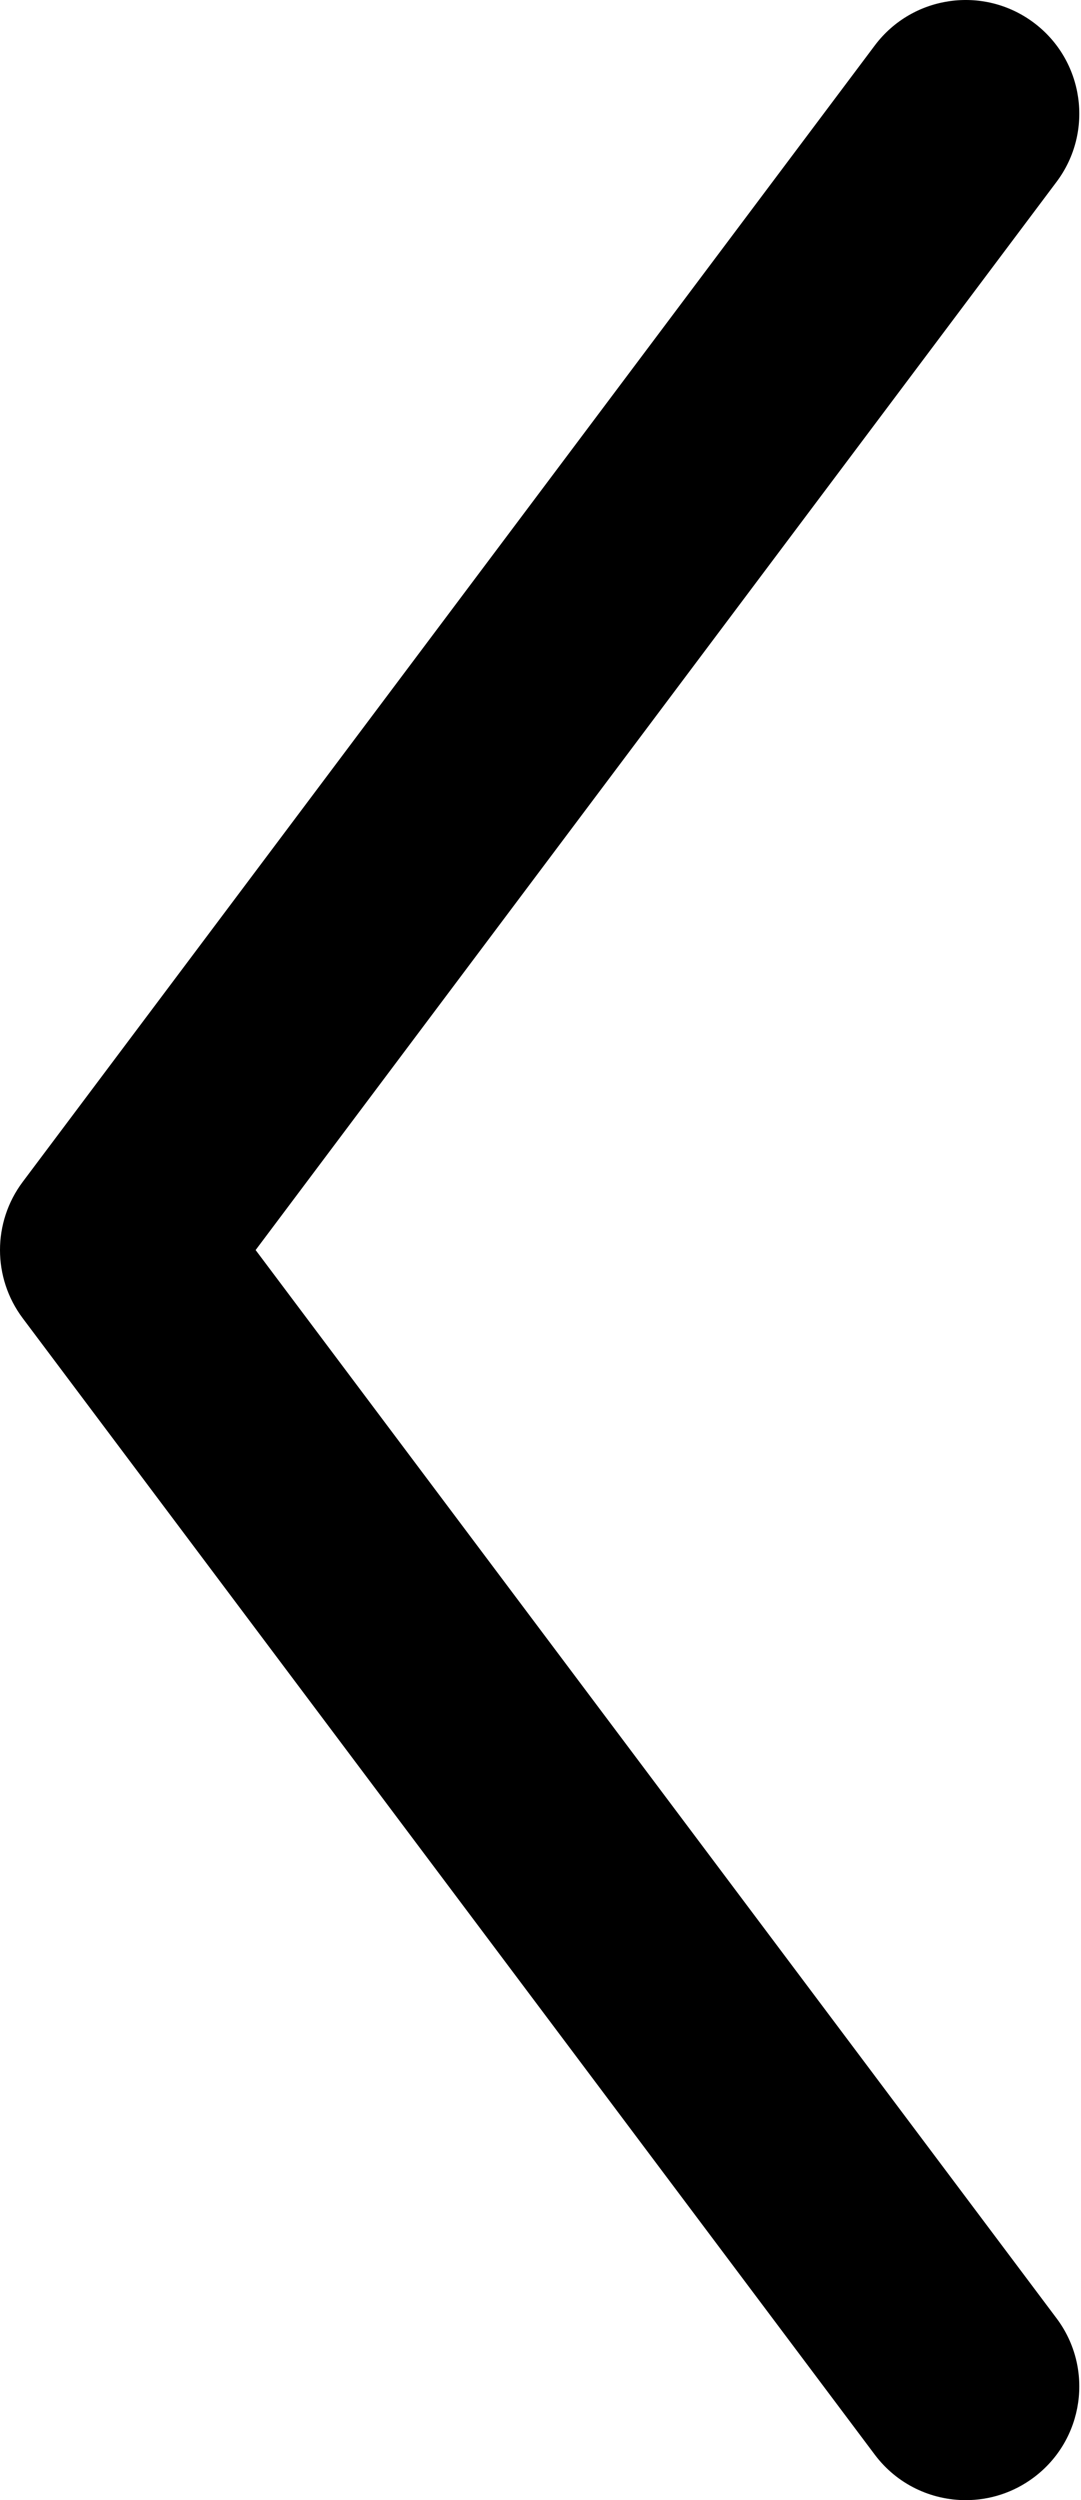 <svg width="346" height="800" viewBox="0 0 346 800" fill="none" xmlns="http://www.w3.org/2000/svg">
<path d="M7.273 378.172L279.998 14.547C292.052 -1.52 314.839 -4.774 330.907 7.275C346.975 19.326 350.231 42.118 338.18 58.183L81.818 399.992L338.18 741.816C350.231 757.881 346.972 780.676 330.907 792.724C324.367 797.631 316.711 800 309.118 800C298.061 800 287.142 794.977 279.998 785.452L7.273 421.808C-2.424 408.879 -2.424 391.1 7.273 378.172Z" fill="black"/>
</svg>
